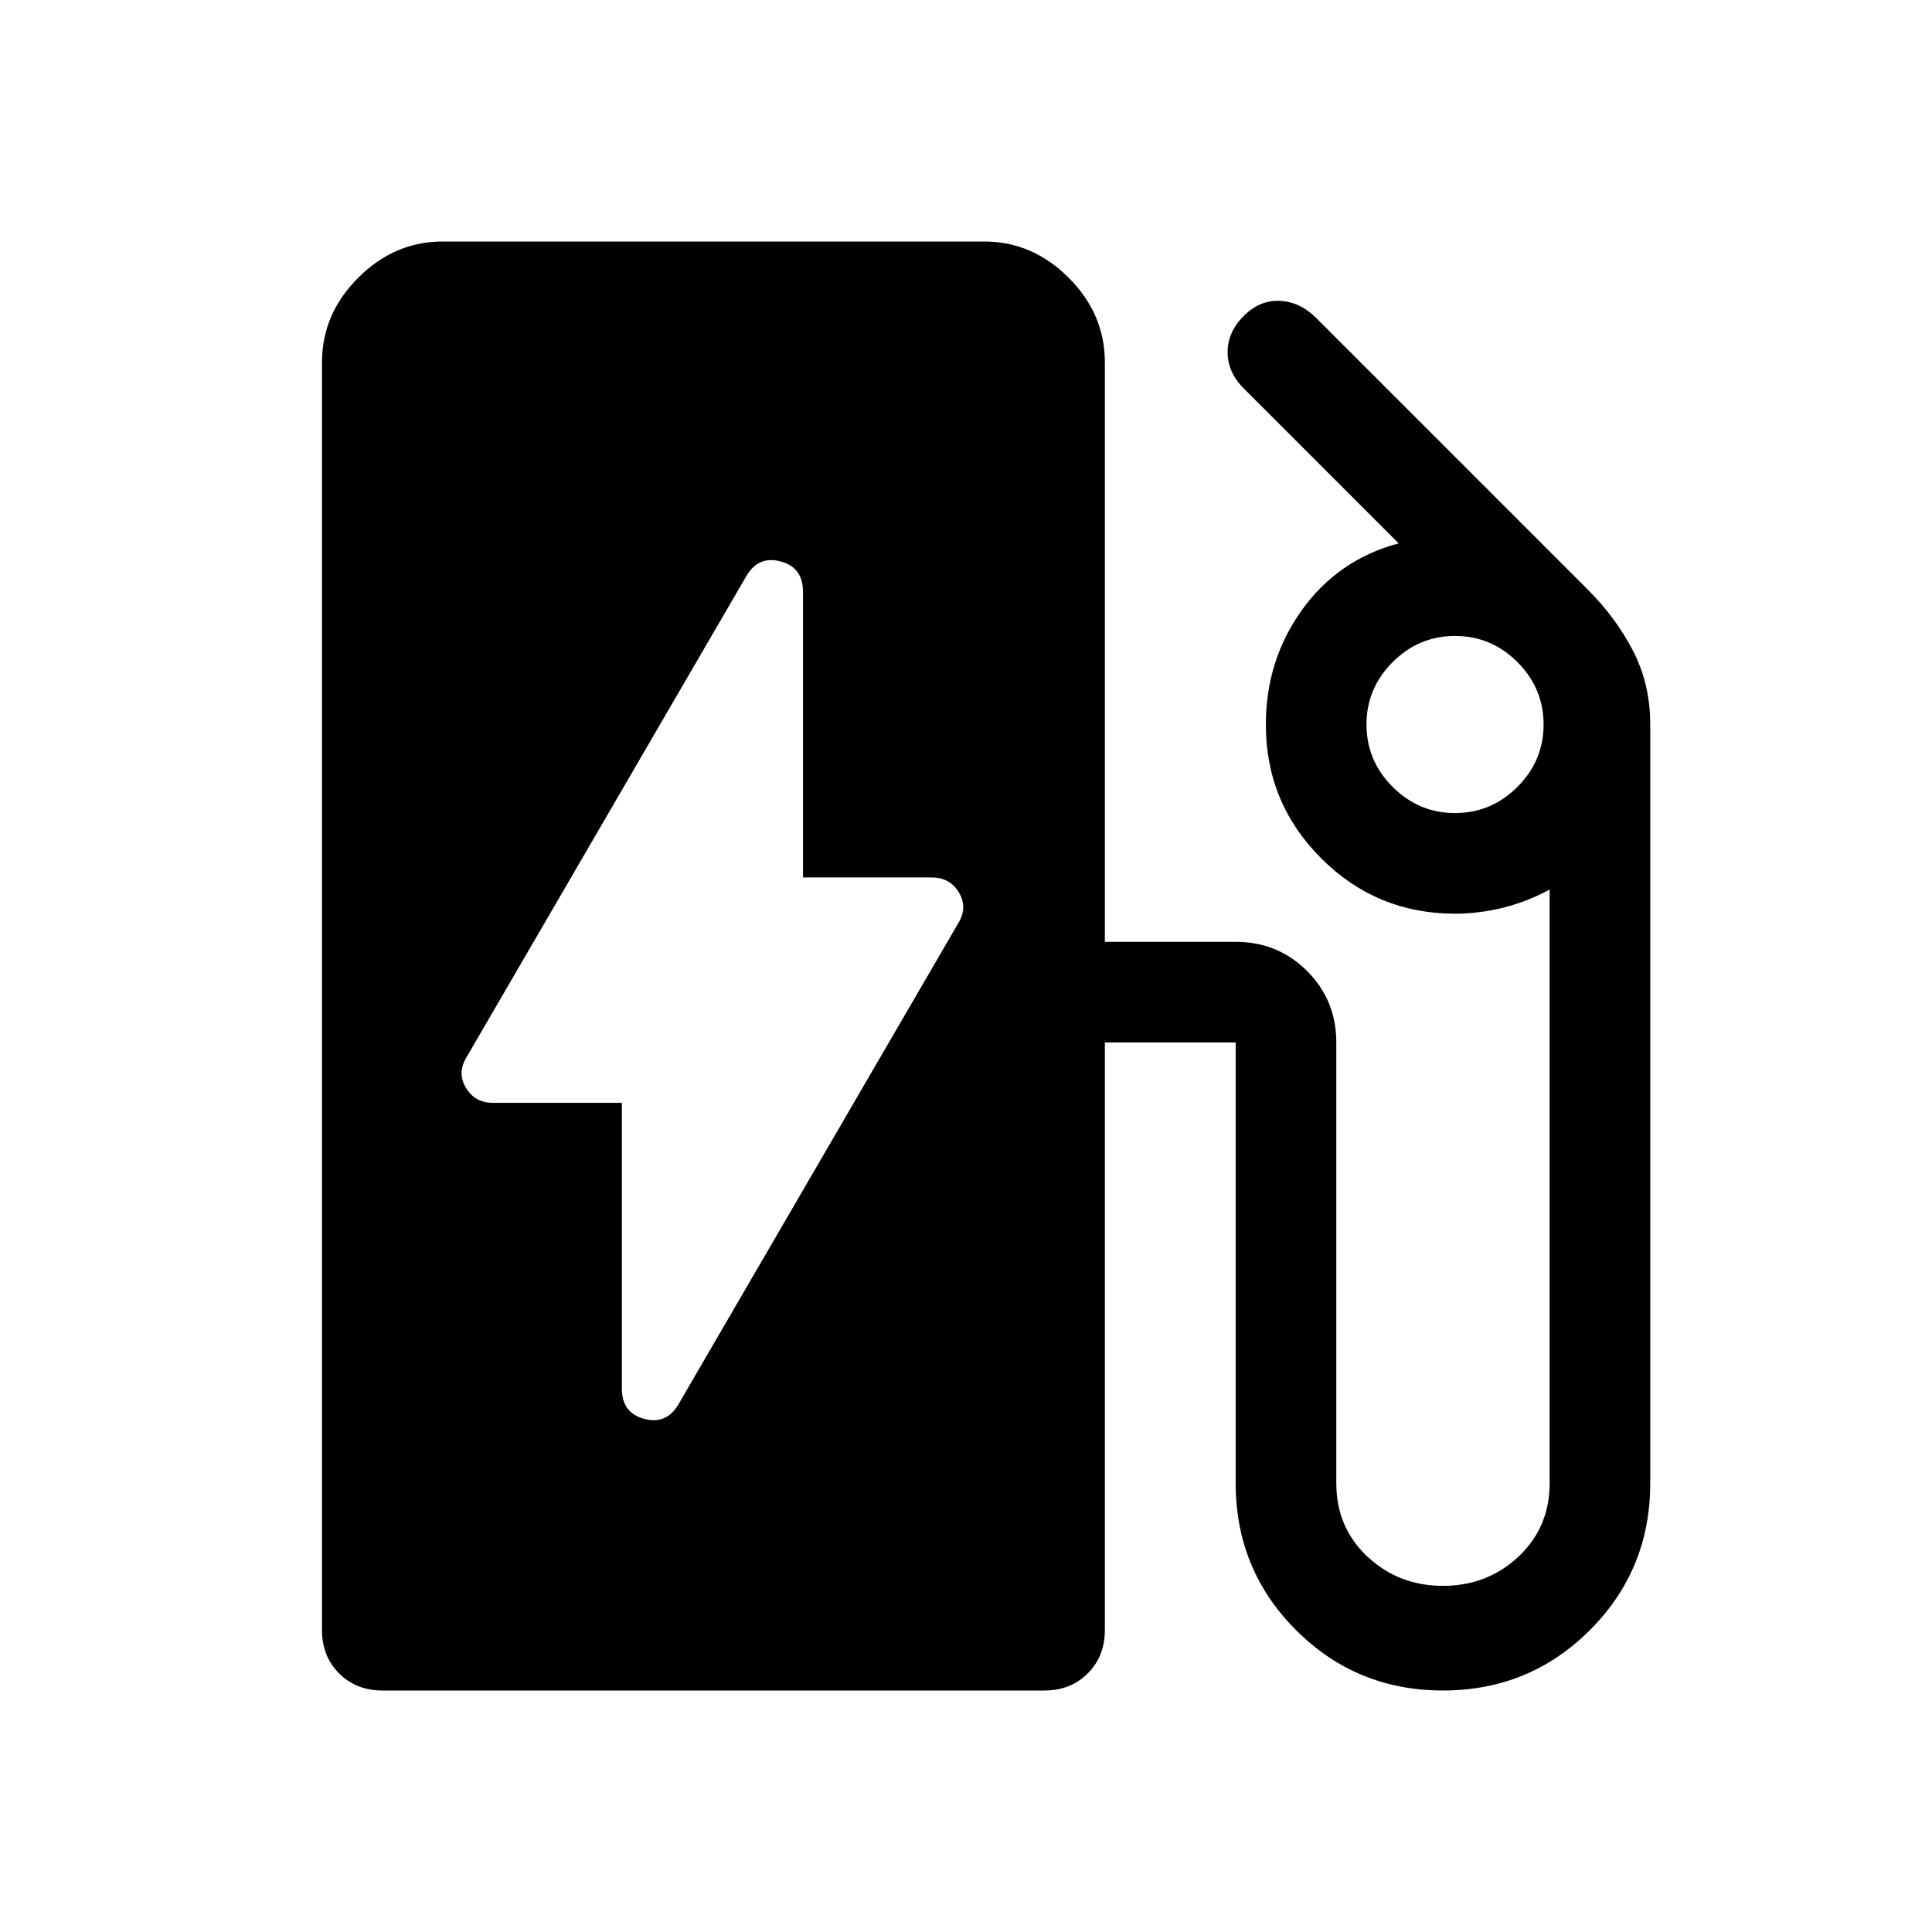 <svg xmlns="http://www.w3.org/2000/svg" height="48" width="48"><path d="M16.85 34.9 23.8 22.95Q24.05 22.55 23.825 22.175Q23.6 21.8 23.15 21.8H19.95V14.7Q19.95 14.1 19.4 13.95Q18.85 13.8 18.55 14.3L11.6 26.25Q11.35 26.65 11.575 27.025Q11.8 27.4 12.25 27.4H15.45V34.5Q15.45 35.1 16 35.25Q16.55 35.4 16.85 34.9ZM9.5 42Q8.85 42 8.425 41.575Q8 41.15 8 40.5V9Q8 7.8 8.9 6.9Q9.8 6 11 6H24.45Q25.65 6 26.55 6.9Q27.45 7.8 27.45 9V23.4H30.7Q31.75 23.4 32.475 24.125Q33.2 24.85 33.2 25.9V36.85Q33.2 37.95 33.975 38.675Q34.75 39.4 35.85 39.4Q36.95 39.4 37.725 38.675Q38.5 37.95 38.5 36.85V22.1Q37.95 22.4 37.35 22.55Q36.75 22.7 36.15 22.7Q34.2 22.7 32.825 21.325Q31.45 19.95 31.45 18Q31.45 16.4 32.35 15.15Q33.25 13.9 34.75 13.5L30.9 9.65Q30.5 9.25 30.5 8.75Q30.5 8.25 30.9 7.85Q31.3 7.45 31.8 7.475Q32.3 7.5 32.7 7.9L39.45 14.65Q40.15 15.35 40.575 16.175Q41 17 41 18V36.85Q41 39 39.5 40.5Q38 42 35.85 42Q33.7 42 32.2 40.5Q30.7 39 30.7 36.85V25.9Q30.7 25.9 30.7 25.9Q30.7 25.9 30.7 25.9H27.45V40.5Q27.45 41.15 27.025 41.575Q26.6 42 25.95 42ZM36.15 20.2Q37.05 20.2 37.7 19.55Q38.35 18.9 38.35 18Q38.35 17.1 37.7 16.45Q37.05 15.8 36.15 15.8Q35.25 15.8 34.6 16.45Q33.95 17.1 33.95 18Q33.95 18.9 34.6 19.55Q35.25 20.2 36.15 20.2Z"/></svg>